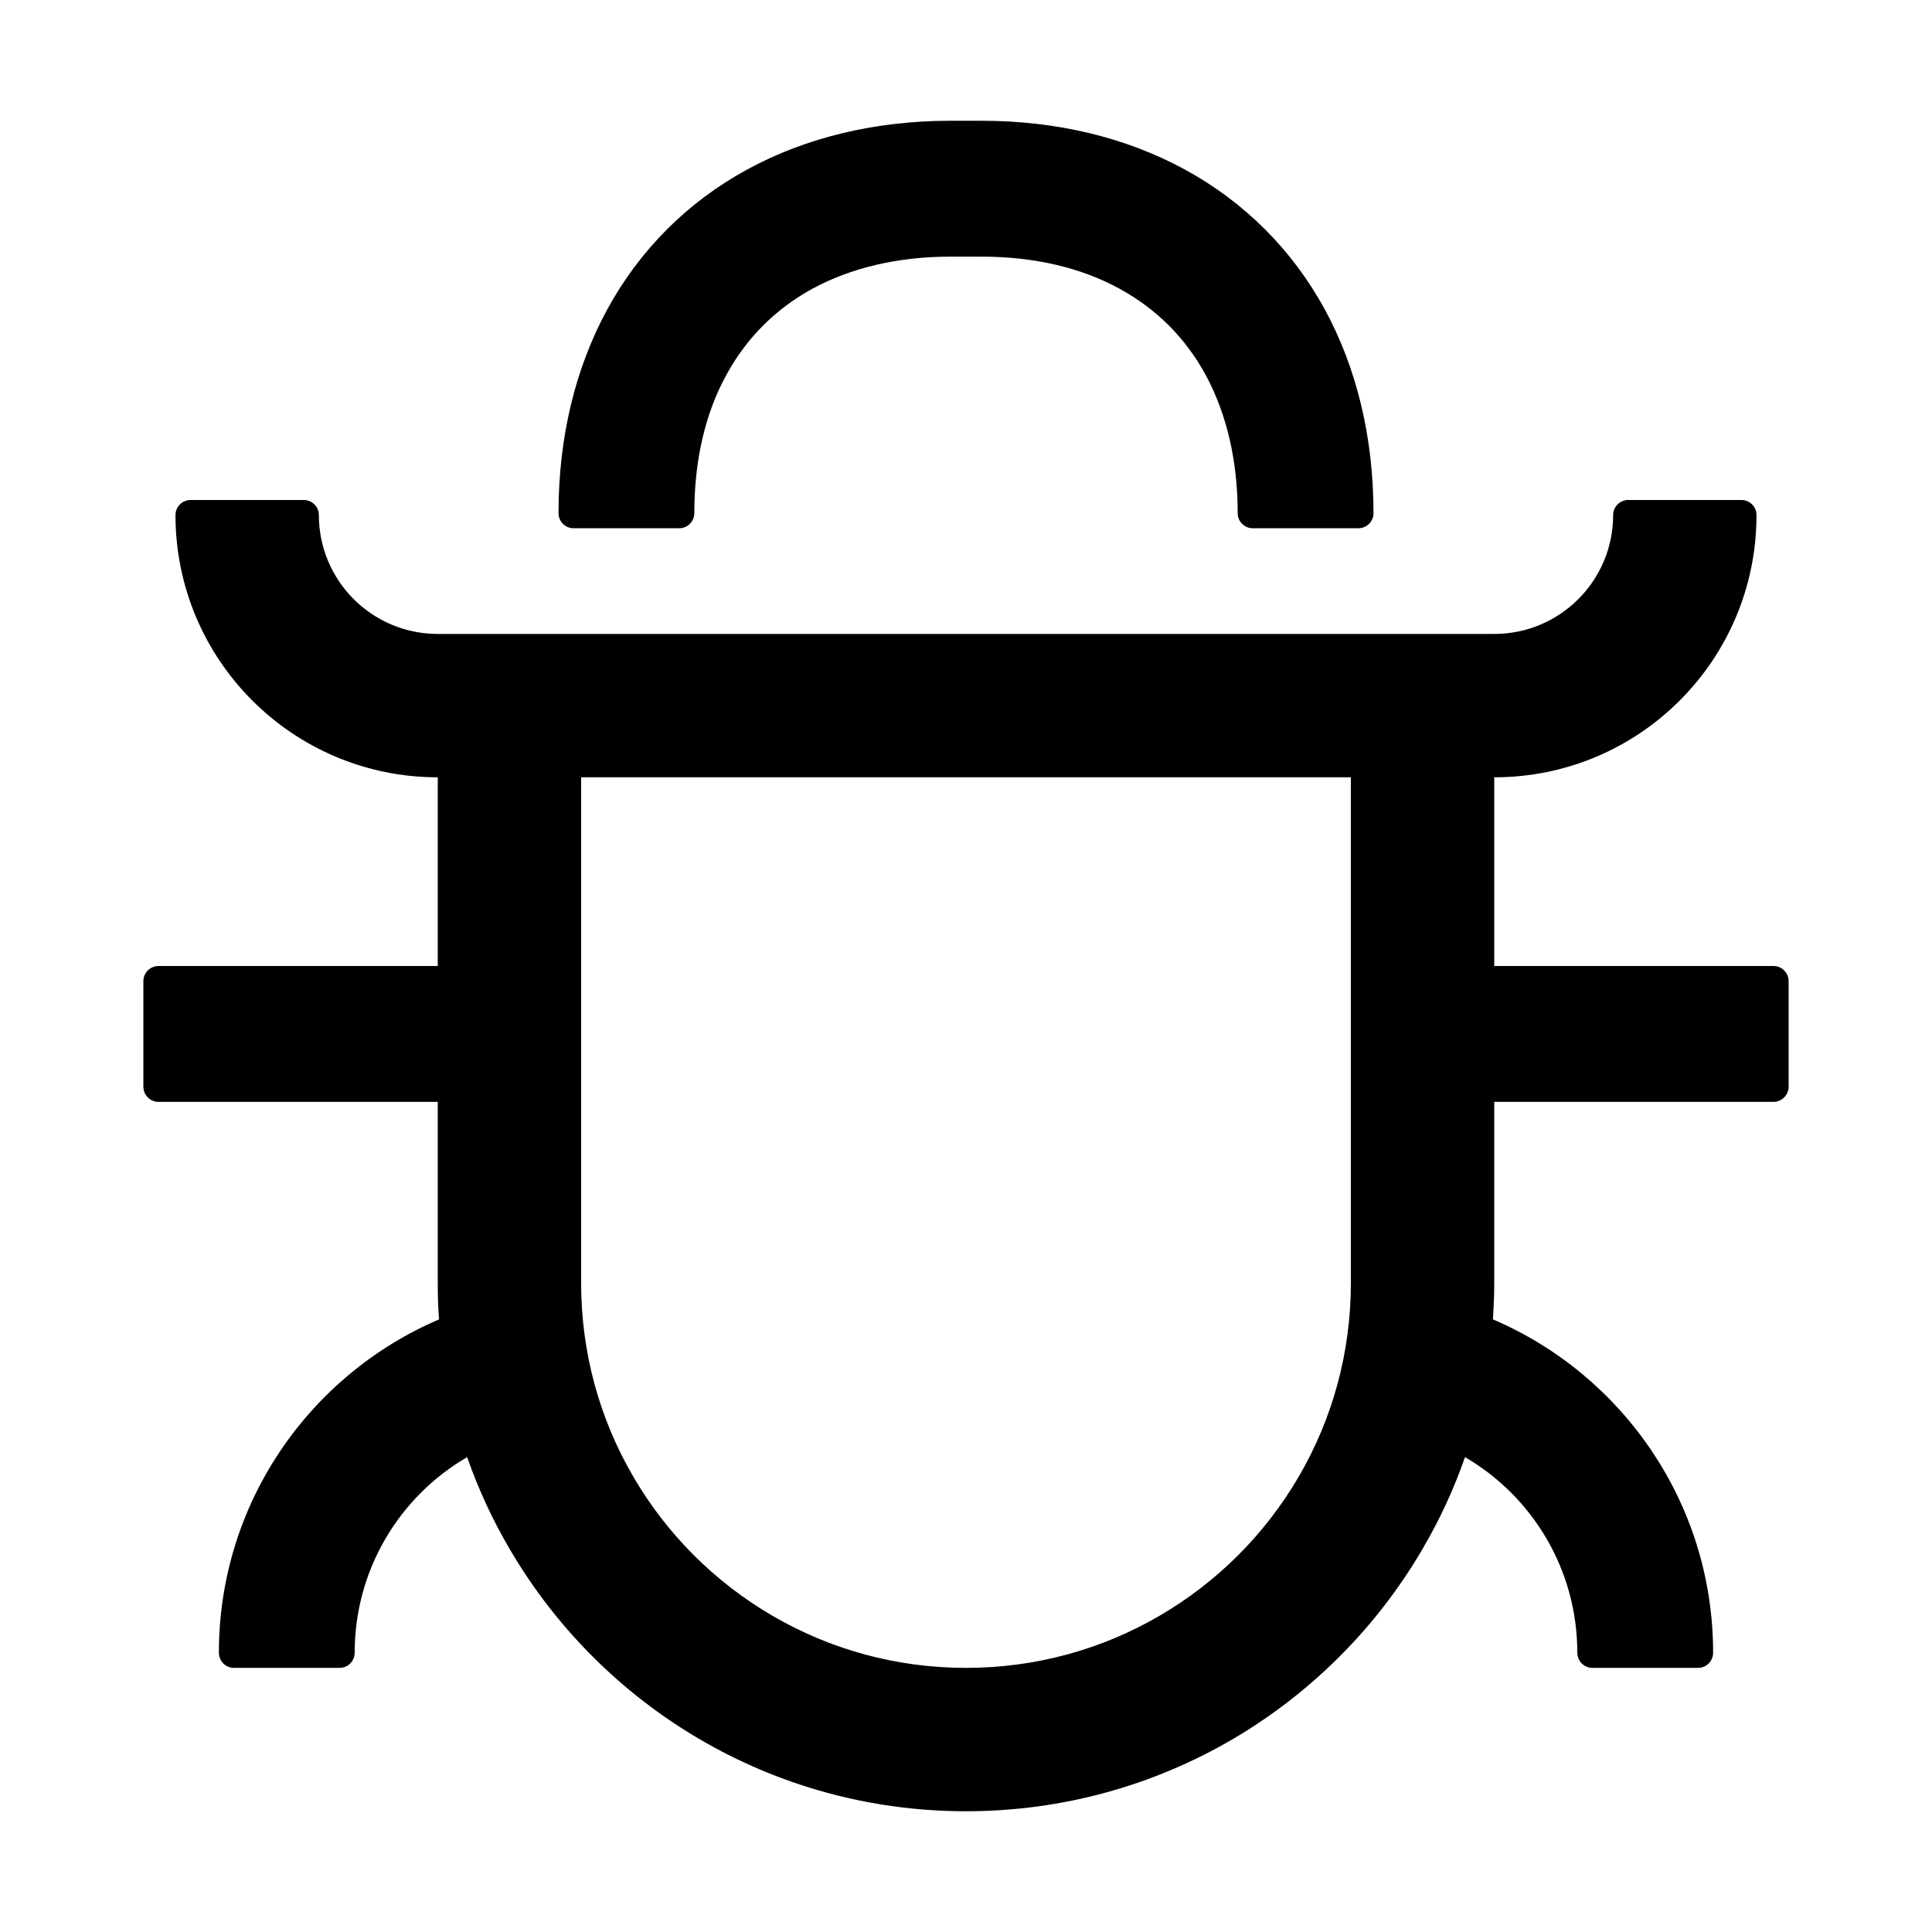 <svg width="24" height="24" viewBox="0 0 24 24" fill="none" xmlns="http://www.w3.org/2000/svg">
<g id="icon/outlined/application/bug">
<path id="Vector" d="M7.125 6.562H8.438C8.541 6.562 8.625 6.478 8.625 6.375C8.625 5.712 8.763 5.128 9.026 4.652C9.274 4.198 9.635 3.837 10.09 3.588C10.568 3.328 11.149 3.188 11.812 3.188H12.188C12.851 3.188 13.434 3.326 13.91 3.588C14.365 3.837 14.726 4.198 14.974 4.652C15.234 5.13 15.375 5.712 15.375 6.375C15.375 6.478 15.459 6.562 15.562 6.562H16.875C16.978 6.562 17.062 6.478 17.062 6.375C17.062 5.438 16.856 4.577 16.456 3.841C16.052 3.103 15.459 2.51 14.721 2.107C13.985 1.706 13.125 1.5 12.188 1.5H11.812C10.875 1.5 10.015 1.706 9.279 2.107C8.541 2.51 7.948 3.103 7.545 3.841C7.144 4.577 6.938 5.438 6.938 6.375C6.938 6.478 7.022 6.562 7.125 6.562Z" fill="black"/>
<path id="Vector_2" d="M22.031 12H18.562V9.656C20.363 9.656 21.82 8.198 21.82 6.398C21.82 6.295 21.736 6.211 21.633 6.211H20.227C20.123 6.211 20.039 6.295 20.039 6.398C20.039 7.214 19.378 7.875 18.562 7.875H5.438C4.622 7.875 3.961 7.214 3.961 6.398C3.961 6.295 3.877 6.211 3.773 6.211H2.367C2.264 6.211 2.18 6.295 2.18 6.398C2.18 8.198 3.638 9.656 5.438 9.656V12H1.969C1.866 12 1.781 12.084 1.781 12.188V13.5C1.781 13.603 1.866 13.688 1.969 13.688H5.438V15.938C5.438 16.09 5.442 16.242 5.454 16.39C3.846 17.077 2.719 18.673 2.719 20.531C2.719 20.634 2.803 20.719 2.906 20.719H4.219C4.322 20.719 4.406 20.634 4.406 20.531C4.406 19.495 4.966 18.588 5.803 18.101C5.944 18.504 6.122 18.888 6.335 19.249C6.905 20.222 7.718 21.035 8.691 21.605C9.663 22.174 10.793 22.5 12 22.5C13.207 22.5 14.339 22.174 15.312 21.605C16.284 21.035 17.098 20.222 17.667 19.249C17.881 18.886 18.059 18.502 18.199 18.101C19.034 18.588 19.594 19.495 19.594 20.531C19.594 20.634 19.678 20.719 19.781 20.719H21.094C21.197 20.719 21.281 20.634 21.281 20.531C21.281 18.673 20.154 17.077 18.546 16.39C18.555 16.24 18.562 16.09 18.562 15.938V13.688H22.031C22.134 13.688 22.219 13.603 22.219 13.5V12.188C22.219 12.084 22.134 12 22.031 12ZM16.781 15.938C16.781 16.8 16.554 17.625 16.13 18.349C15.715 19.059 15.122 19.652 14.412 20.067C13.688 20.491 12.863 20.719 12 20.719C11.137 20.719 10.312 20.491 9.588 20.067C8.878 19.652 8.285 19.059 7.87 18.349C7.446 17.625 7.219 16.8 7.219 15.938V9.656H16.781V15.938Z" fill="black"/>
</g>
</svg>
